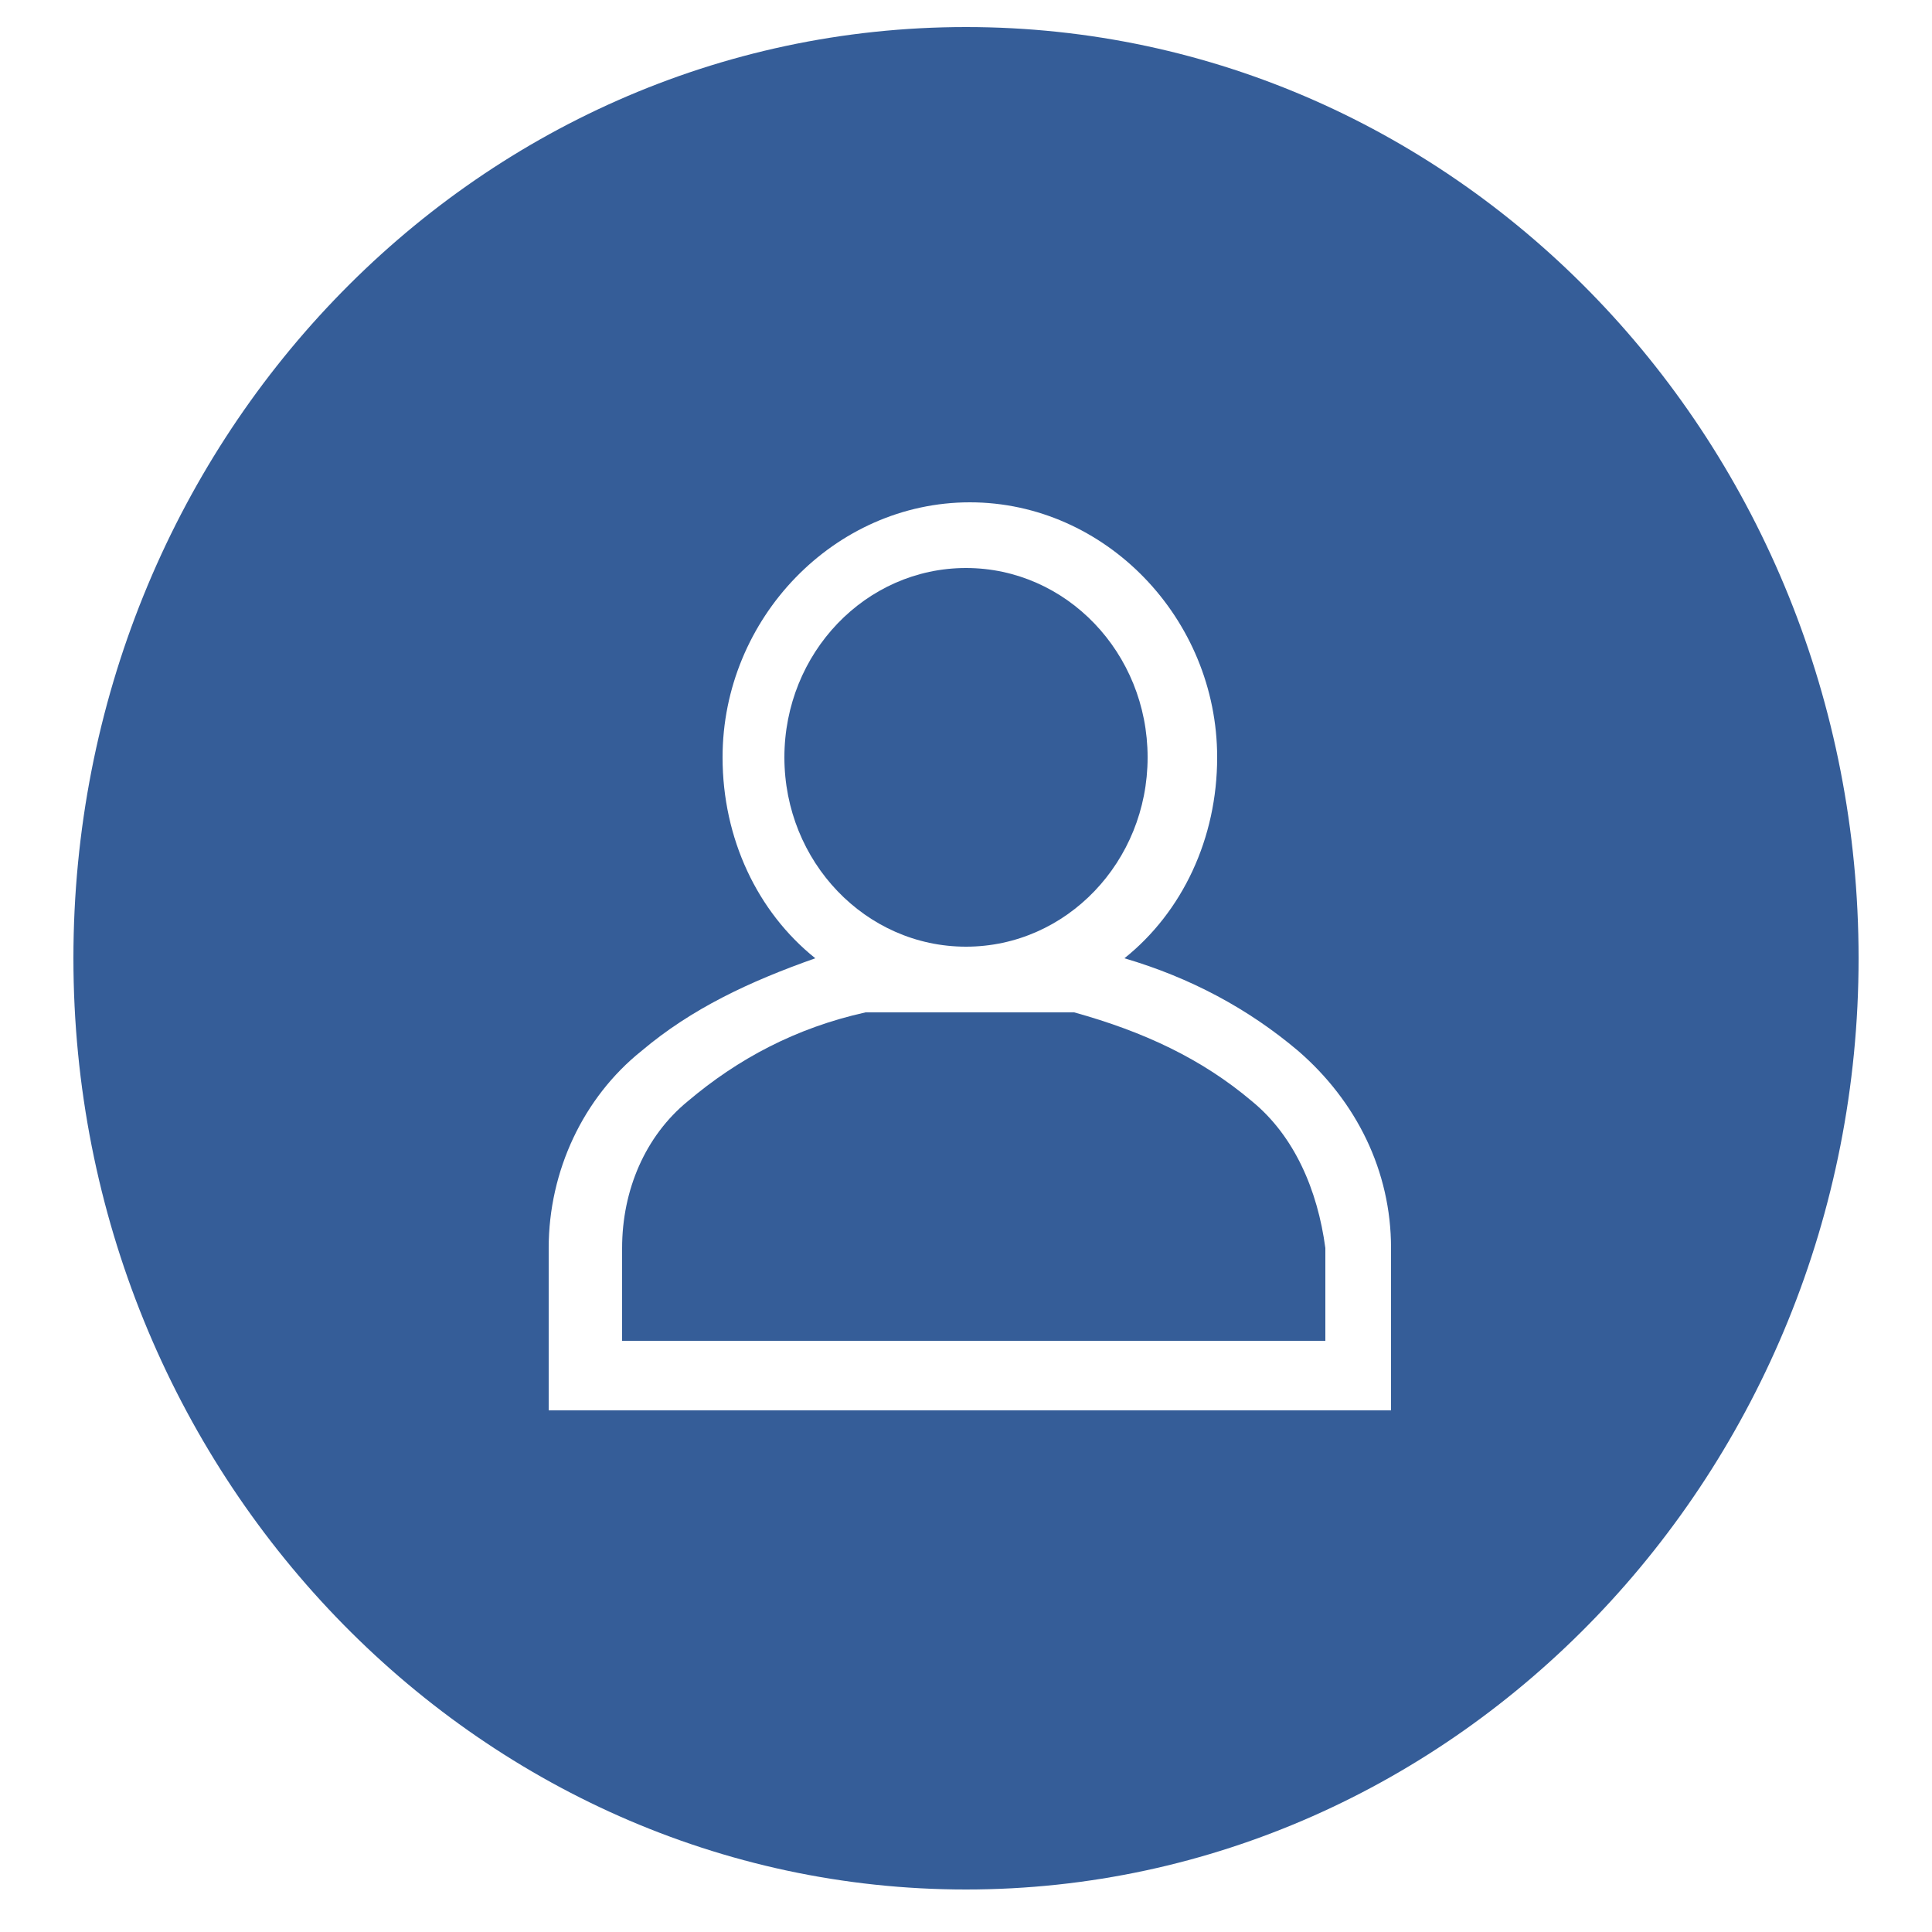 <?xml version="1.0" encoding="utf-8"?>
<!-- Generator: Adobe Illustrator 19.0.0, SVG Export Plug-In . SVG Version: 6.00 Build 0)  -->
<svg version="1.1"
	 id="svg12" xmlns:dc="http://purl.org/dc/elements/1.1/" xmlns:cc="http://creativecommons.org/ns#" xmlns:rdf="http://www.w3.org/1999/02/22-rdf-syntax-ns#" xmlns:svg="http://www.w3.org/2000/svg" xmlns:sodipodi="http://sodipodi.sourceforge.net/DTD/sodipodi-0.dtd" xmlns:inkscape="http://www.inkscape.org/namespaces/inkscape" sodipodi:docname="Icono_User_superior.svg" inkscape:version="0.92.3 (2405546, 2018-03-11)"
	 xmlns="http://www.w3.org/2000/svg" xmlns:xlink="http://www.w3.org/1999/xlink" x="0px" y="0px" viewBox="-272 395.9 50 50"
	 style="enable-background:new -272 395.9 50 50;" xml:space="preserve">
<style type="text/css">
	.st0{opacity:0.86;}
	.st1{fill:#FFC703;}
	.st2{opacity:0.8;}
	.st3{fill:#03357E;}
</style>
<sodipodi:namedview  inkscape:cy="25" inkscape:cx="-11.864407" inkscape:zoom="4.72" showgrid="false" guidetolerance="10" gridtolerance="10" pagecolor="#ffffff" borderopacity="1" bordercolor="#666666" objecttolerance="10" id="namedview14" inkscape:current-layer="Capa_2" inkscape:window-maximized="1" inkscape:window-y="0" inkscape:window-x="0" inkscape:pageopacity="0" inkscape:window-height="714" inkscape:window-width="1366" inkscape:pageshadow="2">
	</sodipodi:namedview>
<g id="Capa_2_1_">
</g>
<g class="st0">
	<path class="st1" d="M-519.2,792.6c-13.4,0-24.2,10.7-24.2,24c0,13.2,10.8,24,24.2,24c13.4,0,24.2-10.7,24.2-24
		C-495,803.3-505.8,792.6-519.2,792.6z M-507.9,828.2h-22.5V824c0-2,0.9-3.9,2.5-5.1c1.3-1.1,2.9-1.8,4.7-2.4
		c-1.5-1.2-2.5-3.1-2.5-5.2c0-3.6,3-6.6,6.7-6.6s6.7,3,6.7,6.6c0,2.1-1,3.9-2.5,5.2c1.8,0.5,3.3,1.3,4.7,2.4l0,0
		c1.6,1.2,2.5,3.1,2.5,5.1v4.2H-507.9z"/>
	<path class="st1" d="M-511.5,820.3c-1.3-1.1-3-1.8-4.8-2.3h-2.9l0,0l0,0h-2.9c-1.9,0.4-3.5,1.2-4.8,2.3c-1.2,0.9-1.8,2.3-1.8,3.8
		v2.4h19.1v-2.4C-509.7,822.6-510.3,821.2-511.5,820.3z"/>
	<path class="st1" d="M-519.2,816.3L-519.2,816.3c2.7,0,4.9-2.2,4.9-4.9c0-2.7-2.2-4.9-4.9-4.9s-4.9,2.2-4.9,4.9
		S-521.9,816.3-519.2,816.3z"/>
</g>
<g class="st2">
	<path class="st3" d="M-247,396.6c-12.8,0-23.1,10.8-23.1,24.1c0,13.3,10.4,24.1,23.1,24.1s23.1-10.8,23.1-24.1
		C-223.9,407.4-234.2,396.6-247,396.6z M-236.2,432.4h-21.6v-4.2c0-2,0.9-3.9,2.4-5.1c1.3-1.1,2.8-1.8,4.5-2.4
		c-1.5-1.2-2.4-3.1-2.4-5.2c0-3.6,2.9-6.6,6.4-6.6s6.4,3,6.4,6.6c0,2.1-0.9,4-2.4,5.2c1.7,0.5,3.2,1.3,4.5,2.4h0
		c1.5,1.3,2.4,3.1,2.4,5.1V432.4z"/>
	<path class="st3" d="M-239.6,424.4c-1.3-1.1-2.8-1.8-4.6-2.3h-2.7c0,0,0,0,0,0c0,0,0,0,0,0h-2.7c-1.8,0.4-3.3,1.2-4.6,2.3
		c-1.1,0.9-1.7,2.3-1.7,3.8v2.4h18.2v-2.4C-237.9,426.7-238.5,425.3-239.6,424.4z"/>
	<path class="st3" d="M-247,420.4L-247,420.4c2.6,0,4.7-2.2,4.7-4.9c0-2.7-2.1-4.9-4.7-4.9s-4.7,2.2-4.7,4.9
		C-251.7,418.2-249.6,420.4-247,420.4z"/>
</g>
</svg>
